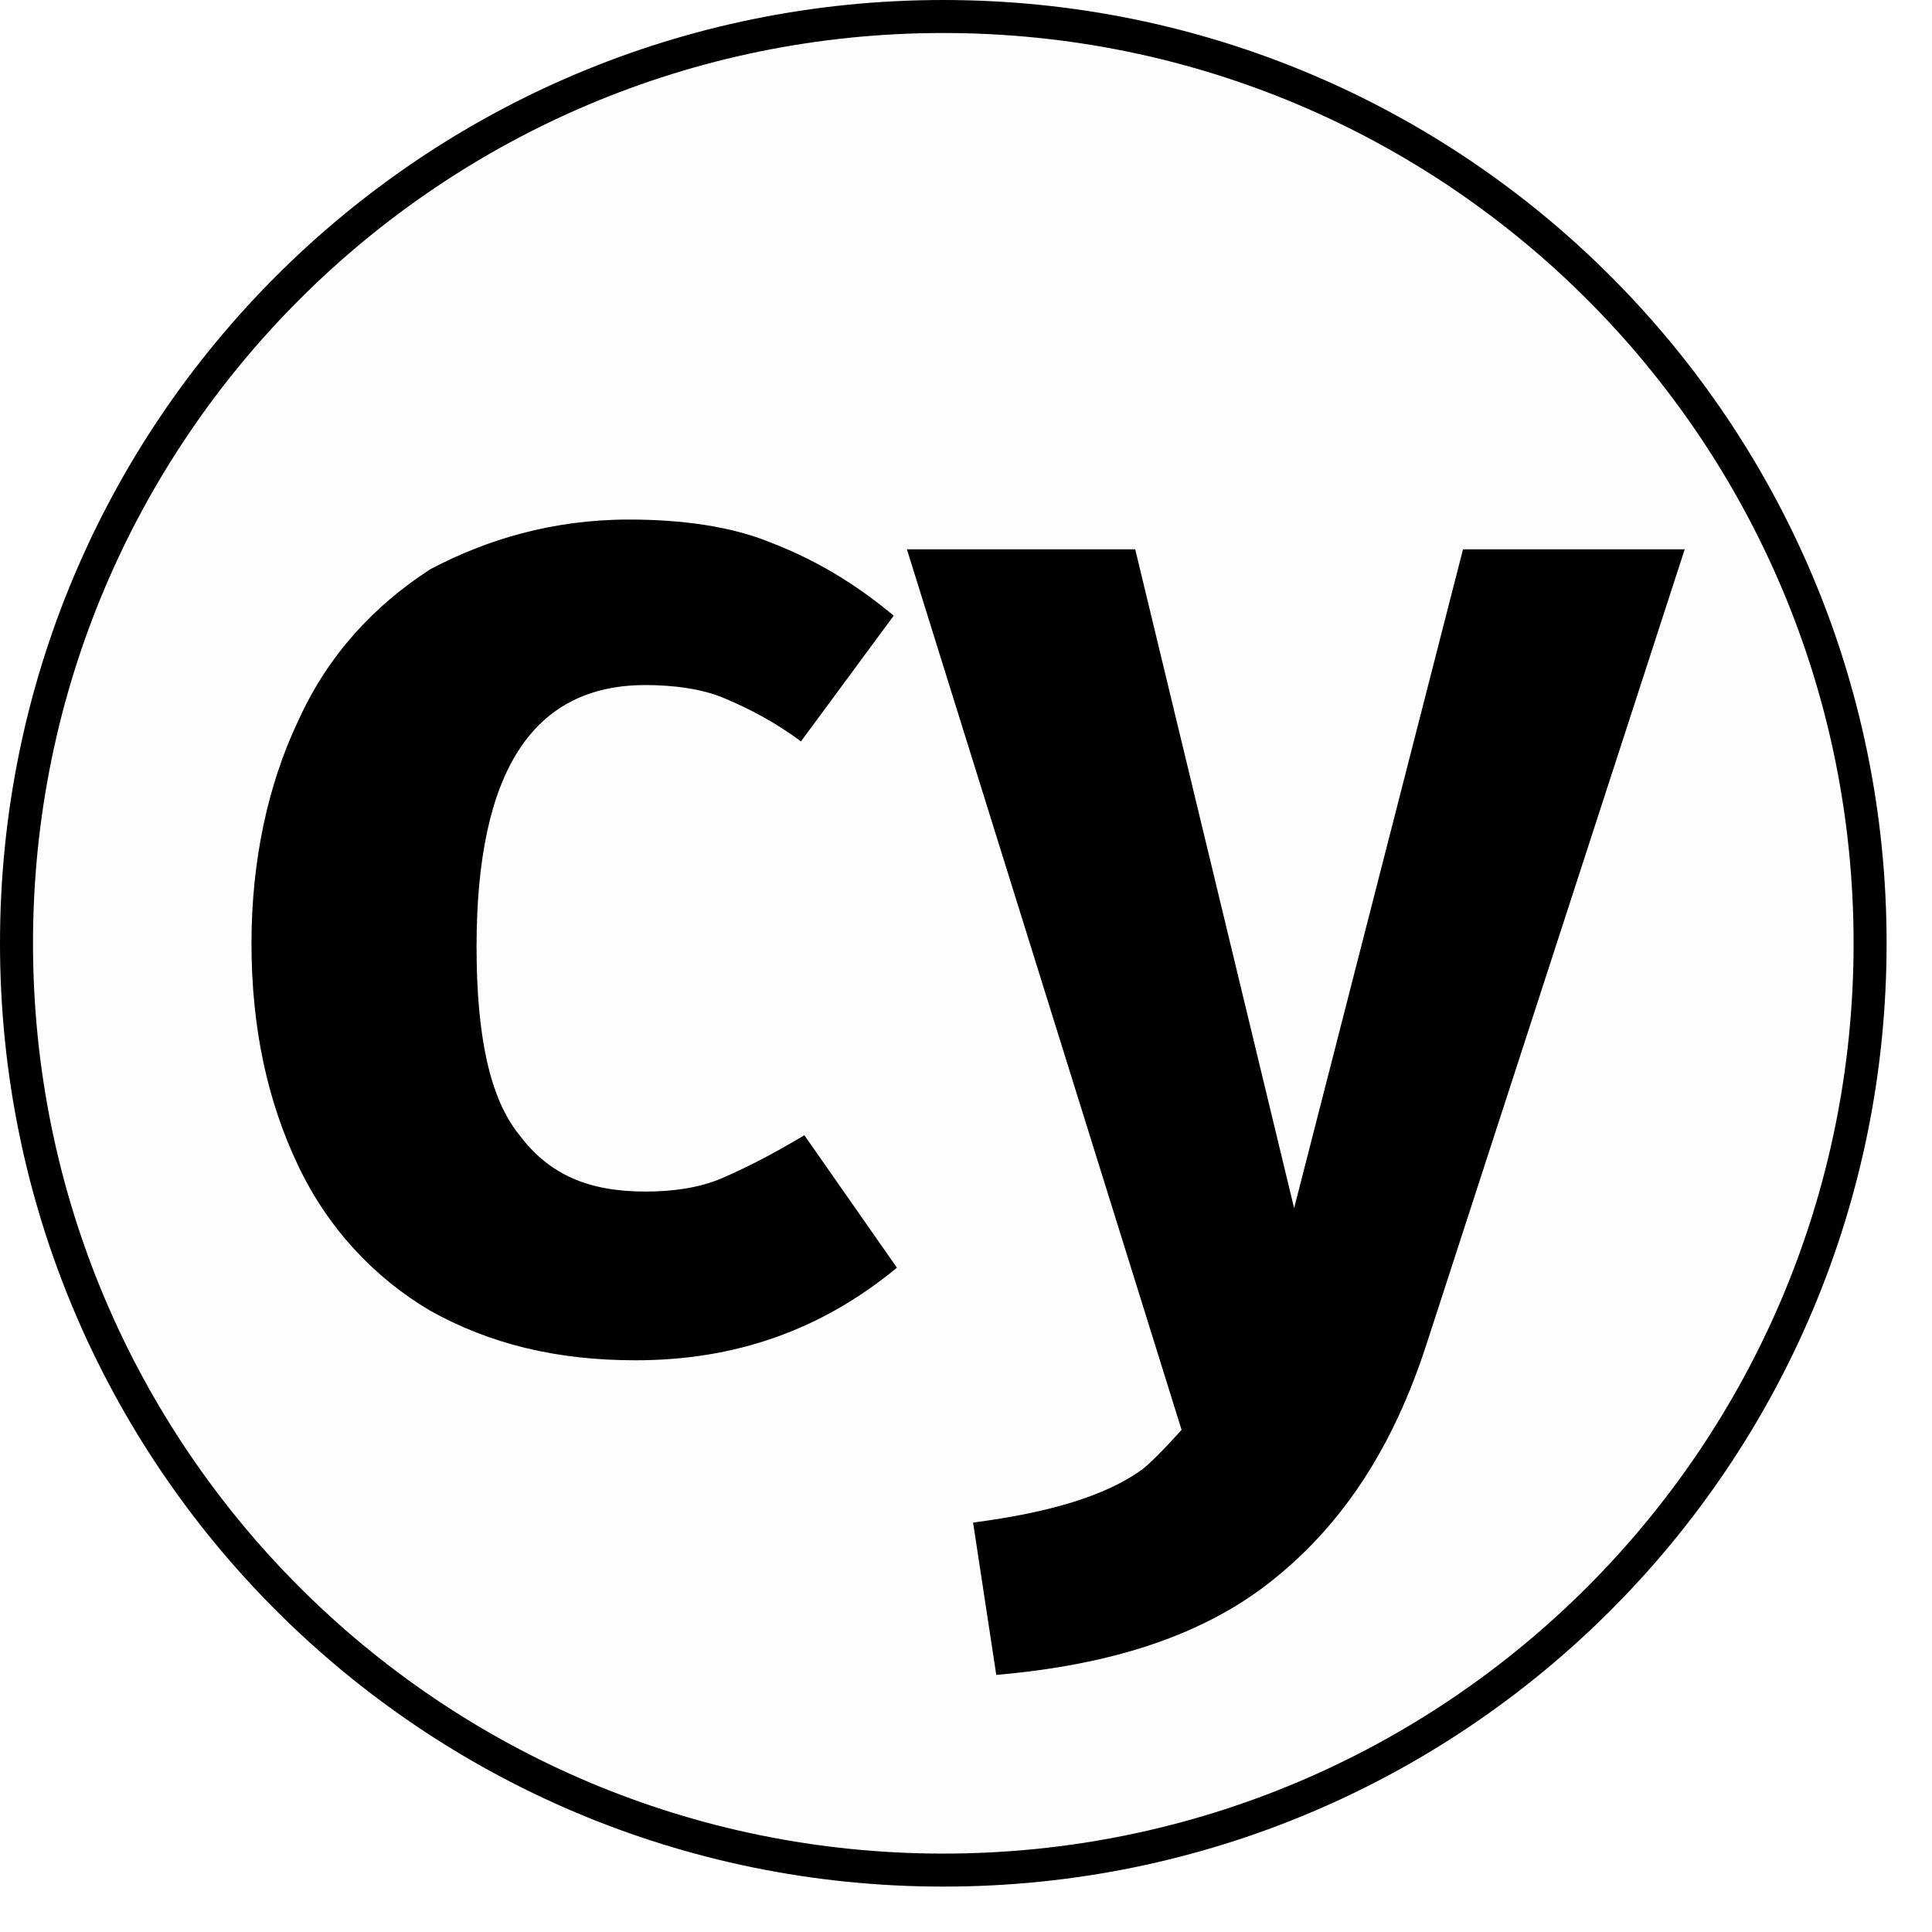 <?xml version="1.0" encoding="UTF-8" standalone="no"?>
<!DOCTYPE svg PUBLIC "-//W3C//DTD SVG 1.1//EN" "http://www.w3.org/Graphics/SVG/1.1/DTD/svg11.dtd">
<svg width="100%" height="100%" viewBox="0 0 12 12" version="1.1" xmlns="http://www.w3.org/2000/svg" xmlns:xlink="http://www.w3.org/1999/xlink" xml:space="preserve" xmlns:serif="http://www.serif.com/" style="fill-rule:evenodd;clip-rule:evenodd;stroke-linejoin:round;stroke-miterlimit:2;">
    <circle cx="5.859" cy="5.859" r="5.859" style="fill-opacity:0.01;"/>
    <g id="footer-sample-full-1" transform="matrix(1,0,0,1,-0.141,-0.141)">
        <path d="M6,0.141C9.239,0.141 11.859,2.761 11.859,6C11.859,9.239 9.239,11.859 6,11.859C2.761,11.859 0.141,9.239 0.141,6C0.141,2.761 2.761,0.141 6,0.141ZM6,0.346C9.125,0.346 11.654,2.875 11.654,6C11.654,9.125 9.125,11.654 6,11.654C2.875,11.654 0.346,9.125 0.346,6C0.346,2.875 2.875,0.346 6,0.346Z"/>
    </g>
    <g transform="matrix(1,0,0,1,-0.141,-0.141)">
        <path d="M9.002,8.488C8.796,9.125 8.488,9.598 8.056,9.947C7.624,10.297 7.049,10.482 6.329,10.544L6.185,9.598C6.658,9.536 7.007,9.433 7.234,9.269C7.316,9.207 7.48,9.022 7.48,9.022L5.774,3.553L7.192,3.553L8.179,7.645L9.228,3.553L10.605,3.553L9.002,8.488L9.002,8.488ZM4.047,3.368C4.376,3.368 4.684,3.41 4.931,3.512C5.198,3.615 5.445,3.759 5.692,3.965L5.116,4.746C4.951,4.623 4.787,4.54 4.643,4.479C4.499,4.417 4.314,4.396 4.15,4.396C3.451,4.396 3.101,4.931 3.101,6.021C3.101,6.576 3.183,6.966 3.368,7.192C3.553,7.439 3.8,7.542 4.15,7.542C4.314,7.542 4.479,7.521 4.623,7.46C4.766,7.398 4.931,7.316 5.137,7.192L5.712,8.015C5.239,8.405 4.705,8.59 4.088,8.59C3.595,8.59 3.183,8.488 2.813,8.282C2.464,8.076 2.176,7.768 1.991,7.377C1.806,6.987 1.703,6.535 1.703,6C1.703,5.486 1.806,5.013 1.991,4.623C2.176,4.211 2.464,3.903 2.813,3.677C3.163,3.492 3.574,3.368 4.047,3.368L4.047,3.368Z" style="fill-rule:nonzero;"/>
    </g>
</svg>
